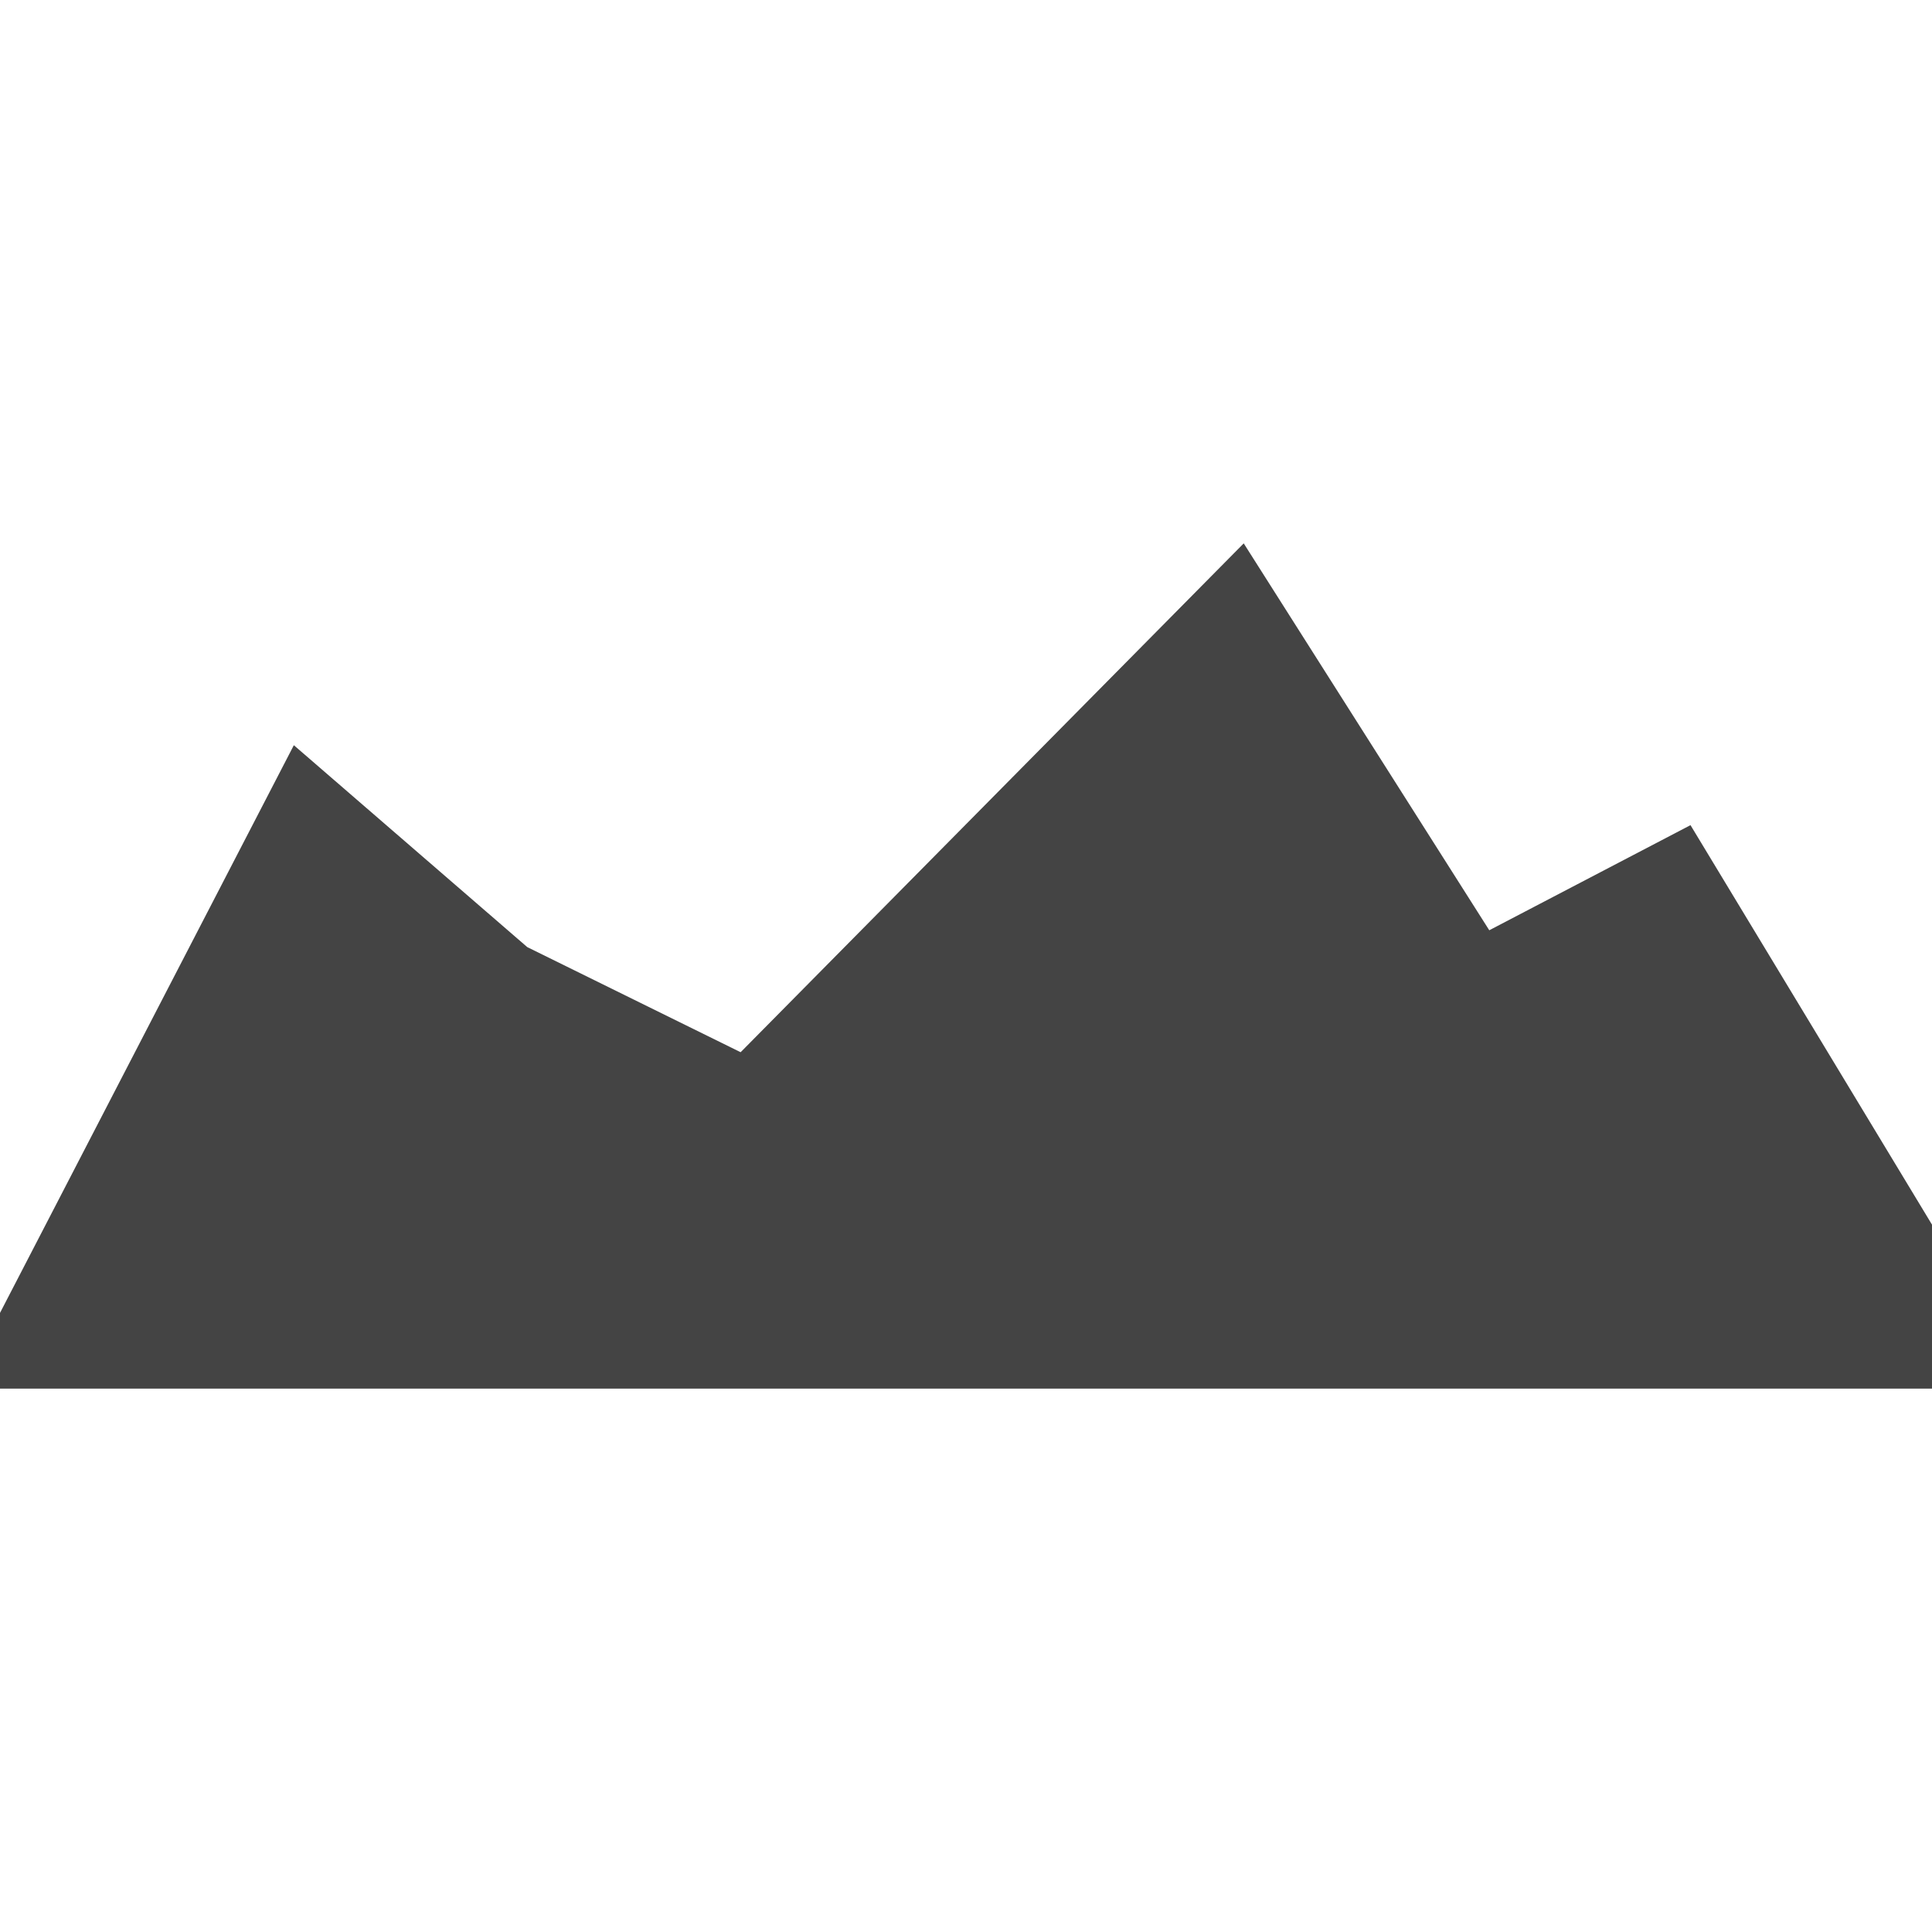 <svg width="32" height="32" viewBox="0 0 32 32" xmlns="http://www.w3.org/2000/svg"><g class="nc-icon-wrapper" fill="#444444"><path d="M28 13.667l-3.333 1.741L20.6 9l-8.333 8.428-3.534-1.741-3.866-3.344L0 21.746V23h32v-2.716l-4-6.617z"/></g></svg>